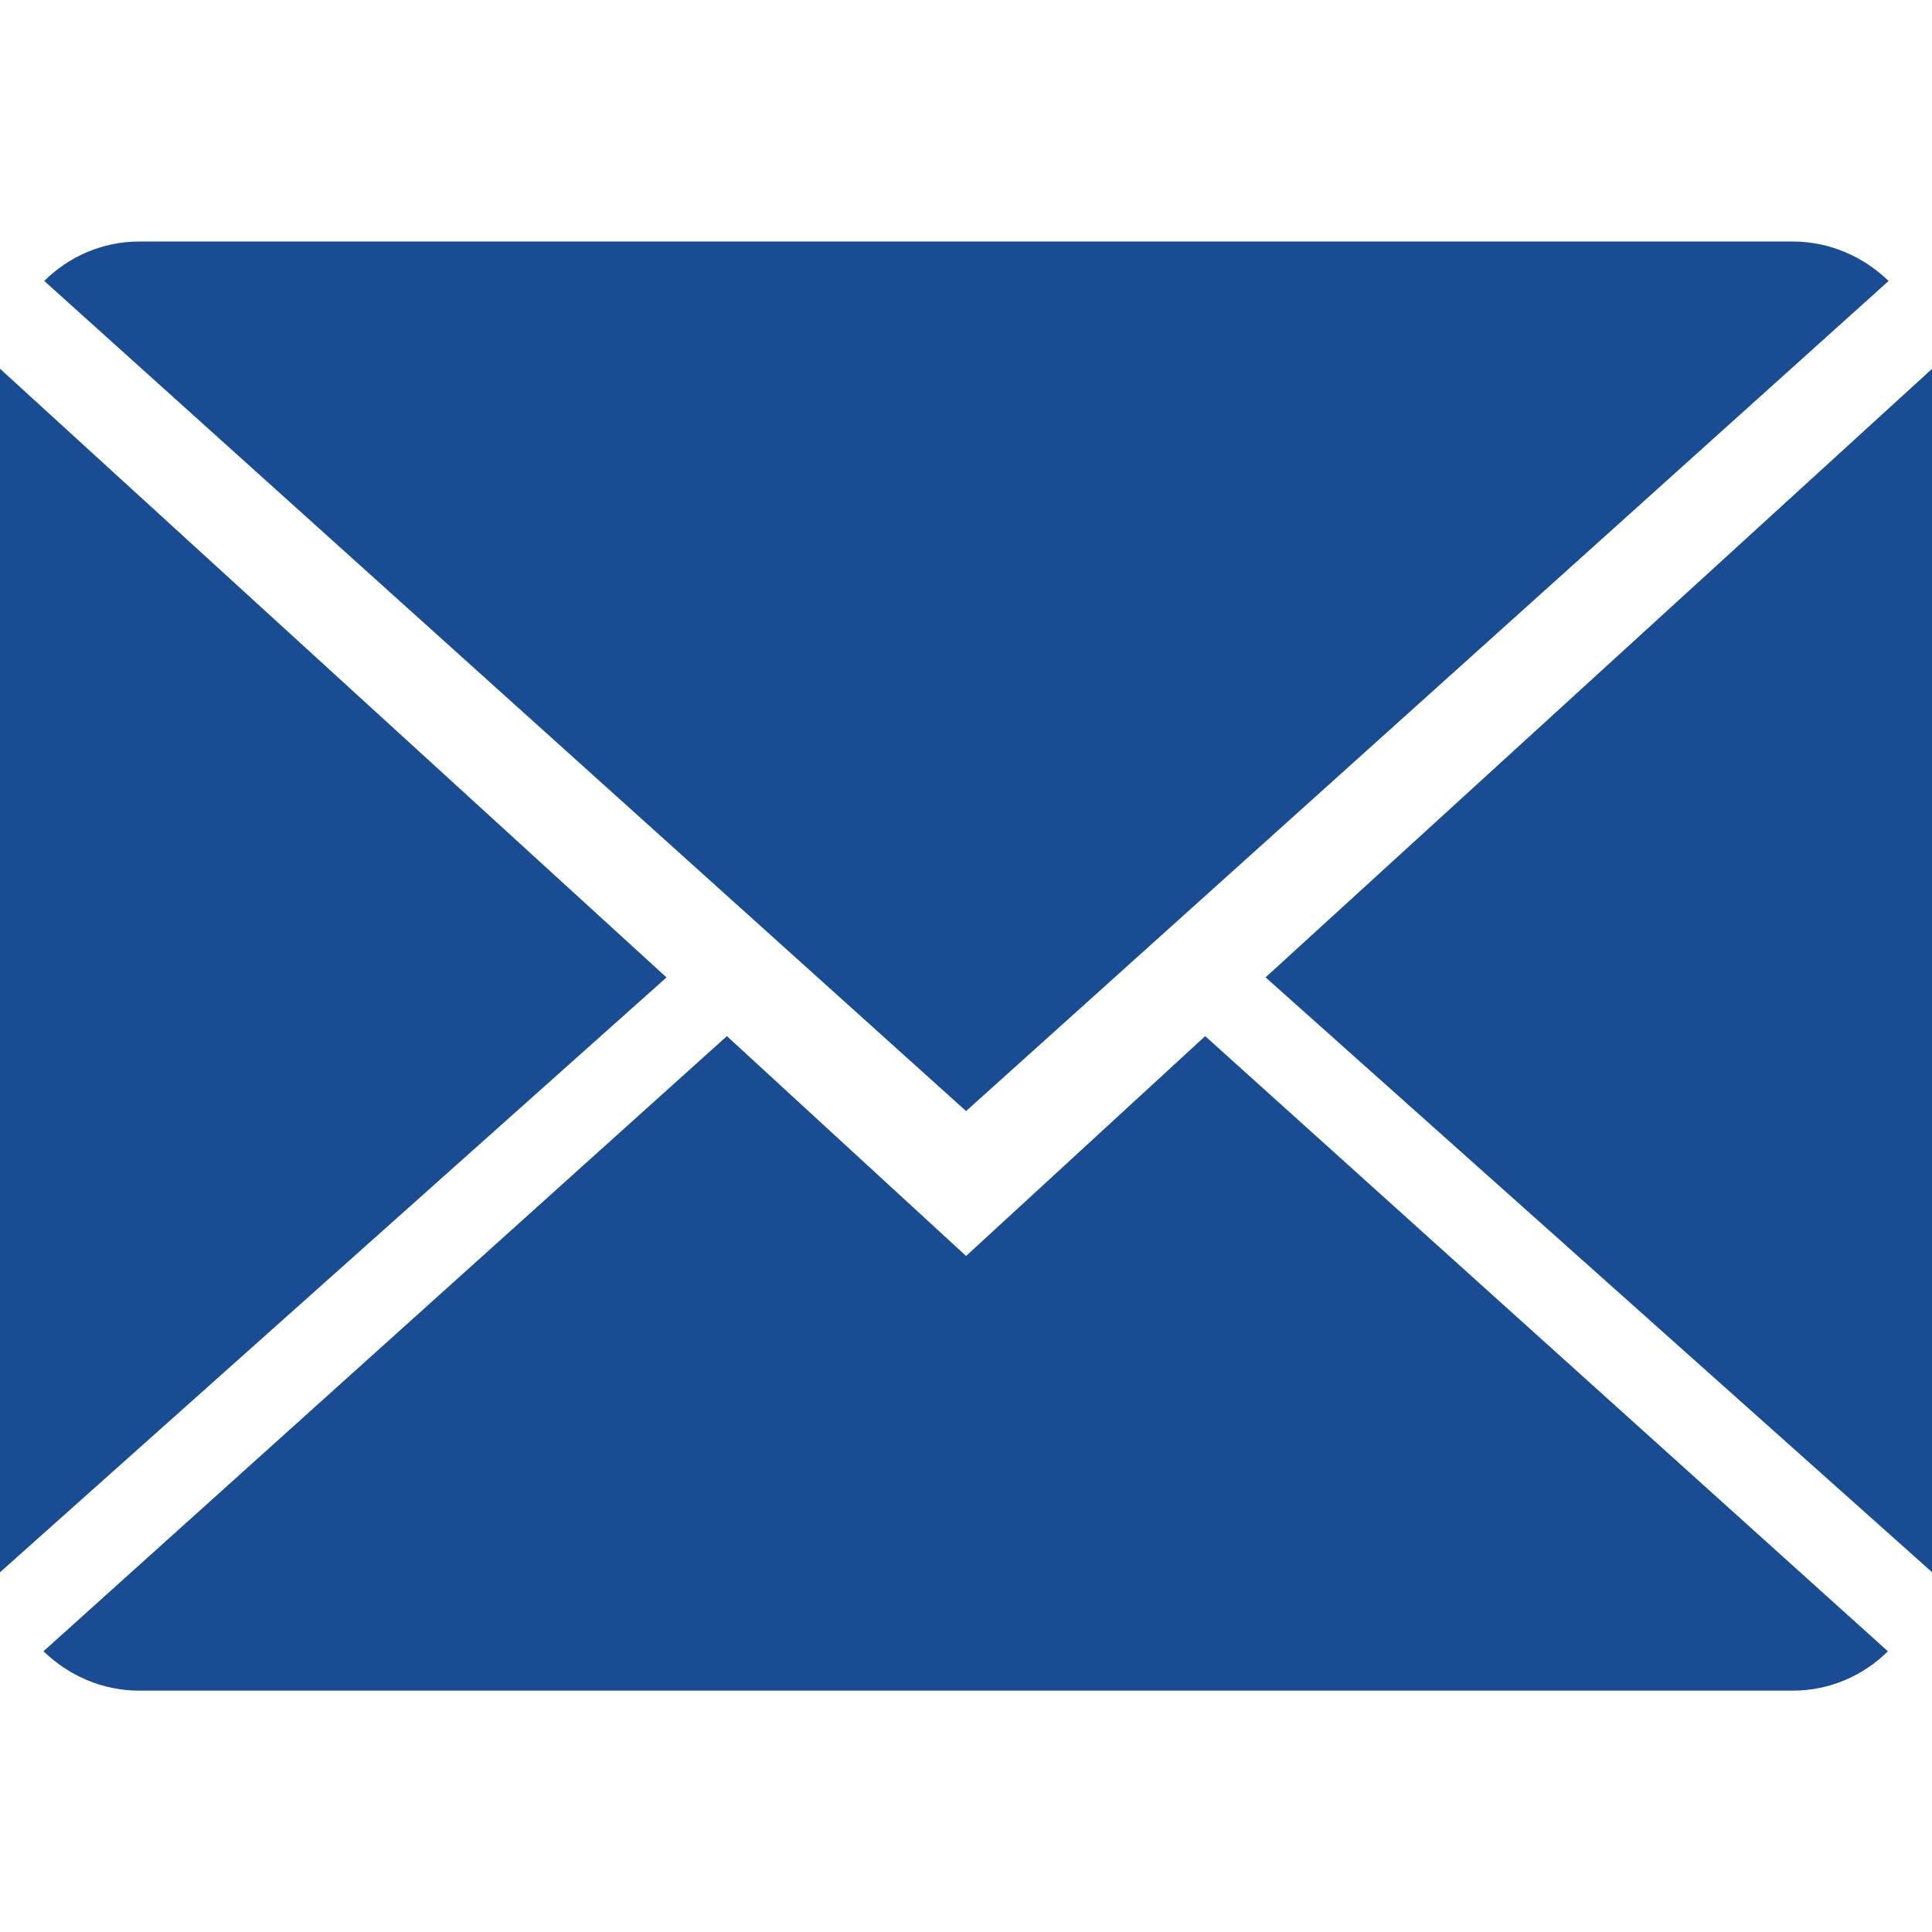 <?xml version="1.0" encoding="utf-8"?>
<!-- Generator: Adobe Illustrator 14.0.0, SVG Export Plug-In . SVG Version: 6.00 Build 43363)  -->
<!DOCTYPE svg PUBLIC "-//W3C//DTD SVG 1.1//EN" "http://www.w3.org/Graphics/SVG/1.1/DTD/svg11.dtd">
<svg version="1.1" id="Layer_1" xmlns="http://www.w3.org/2000/svg" xmlns:xlink="http://www.w3.org/1999/xlink" x="0px" y="0px"
	 width="23.998px" height="24px" viewBox="0 0 23.998 24" enable-background="new 0 0 23.998 24" xml:space="preserve">
<g>
	<path fill-rule="evenodd" clip-rule="evenodd" fill="#194C92" d="M0,19.53V4.58l8.279,7.561L0,19.53z M24,19.53l-8.28-7.39L24,4.58
		V19.53z M12,13.801L0.55,3.49C0.85,3.19,1.27,3,1.729,3h20.54c0.46,0,0.88,0.19,1.19,0.49L12,13.801z M14.97,12.87l8.48,7.641
		C23.149,20.811,22.729,21,22.27,21H1.729C1.27,21,0.85,20.811,0.54,20.511l8.489-7.641L12,15.601L14.97,12.87z"/>
</g>
</svg>
